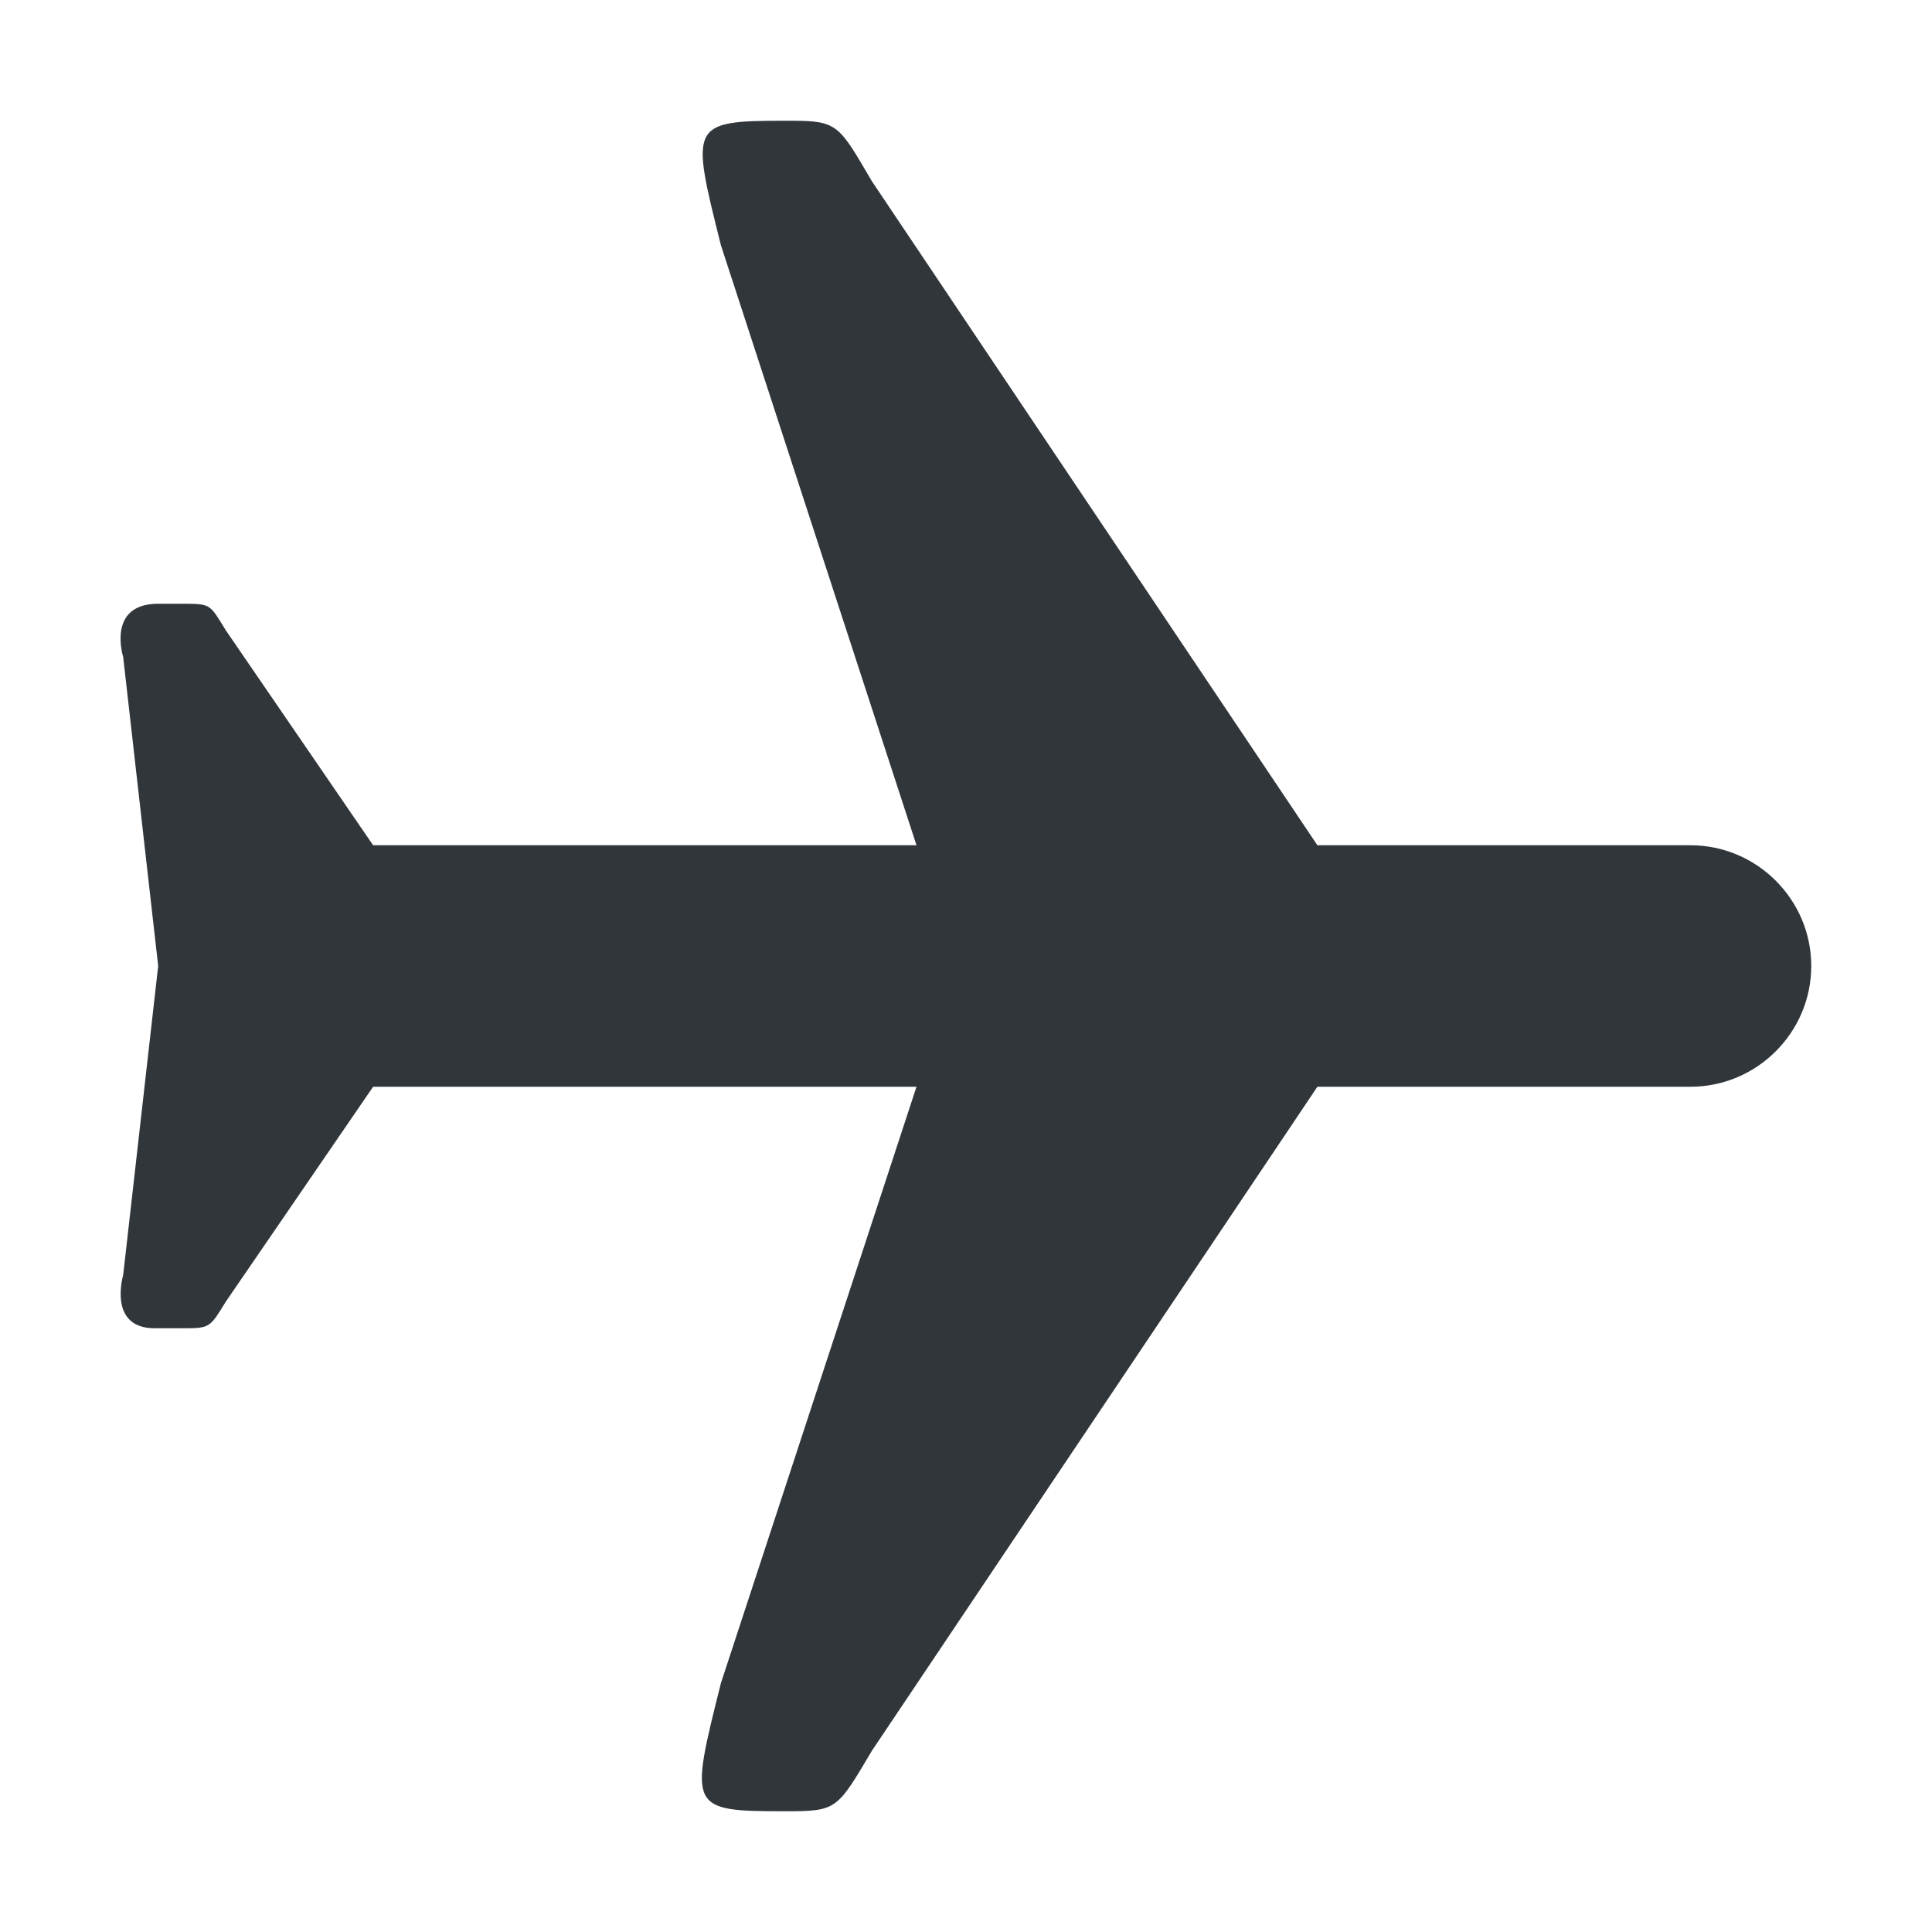 <svg height="16" width="16" xmlns="http://www.w3.org/2000/svg"><path d="m6.5 1c-.79 0-.78.03-.53 1.03l1.62 4.97h-4.5l-1.22-1.78c-.13-.21-.12-.22-.34-.22h-.22c-.43 0-.29.44-.29.44l.29 2.56-.29 2.56s-.13.44.26.44h.25c.21 0 .21-.01.34-.22l1.22-1.78h4.5l-1.62 4.94c-.26 1.04-.27 1.06.53 1.06.43 0 .43-.01.72-.5l3.69-5.5h3.09c.55 0 1-.45 1-1s-.45-1-1-1h-3.09l-3.69-5.5c-.27-.46-.28-.5-.66-.5z" fill="#31363b"/></svg>